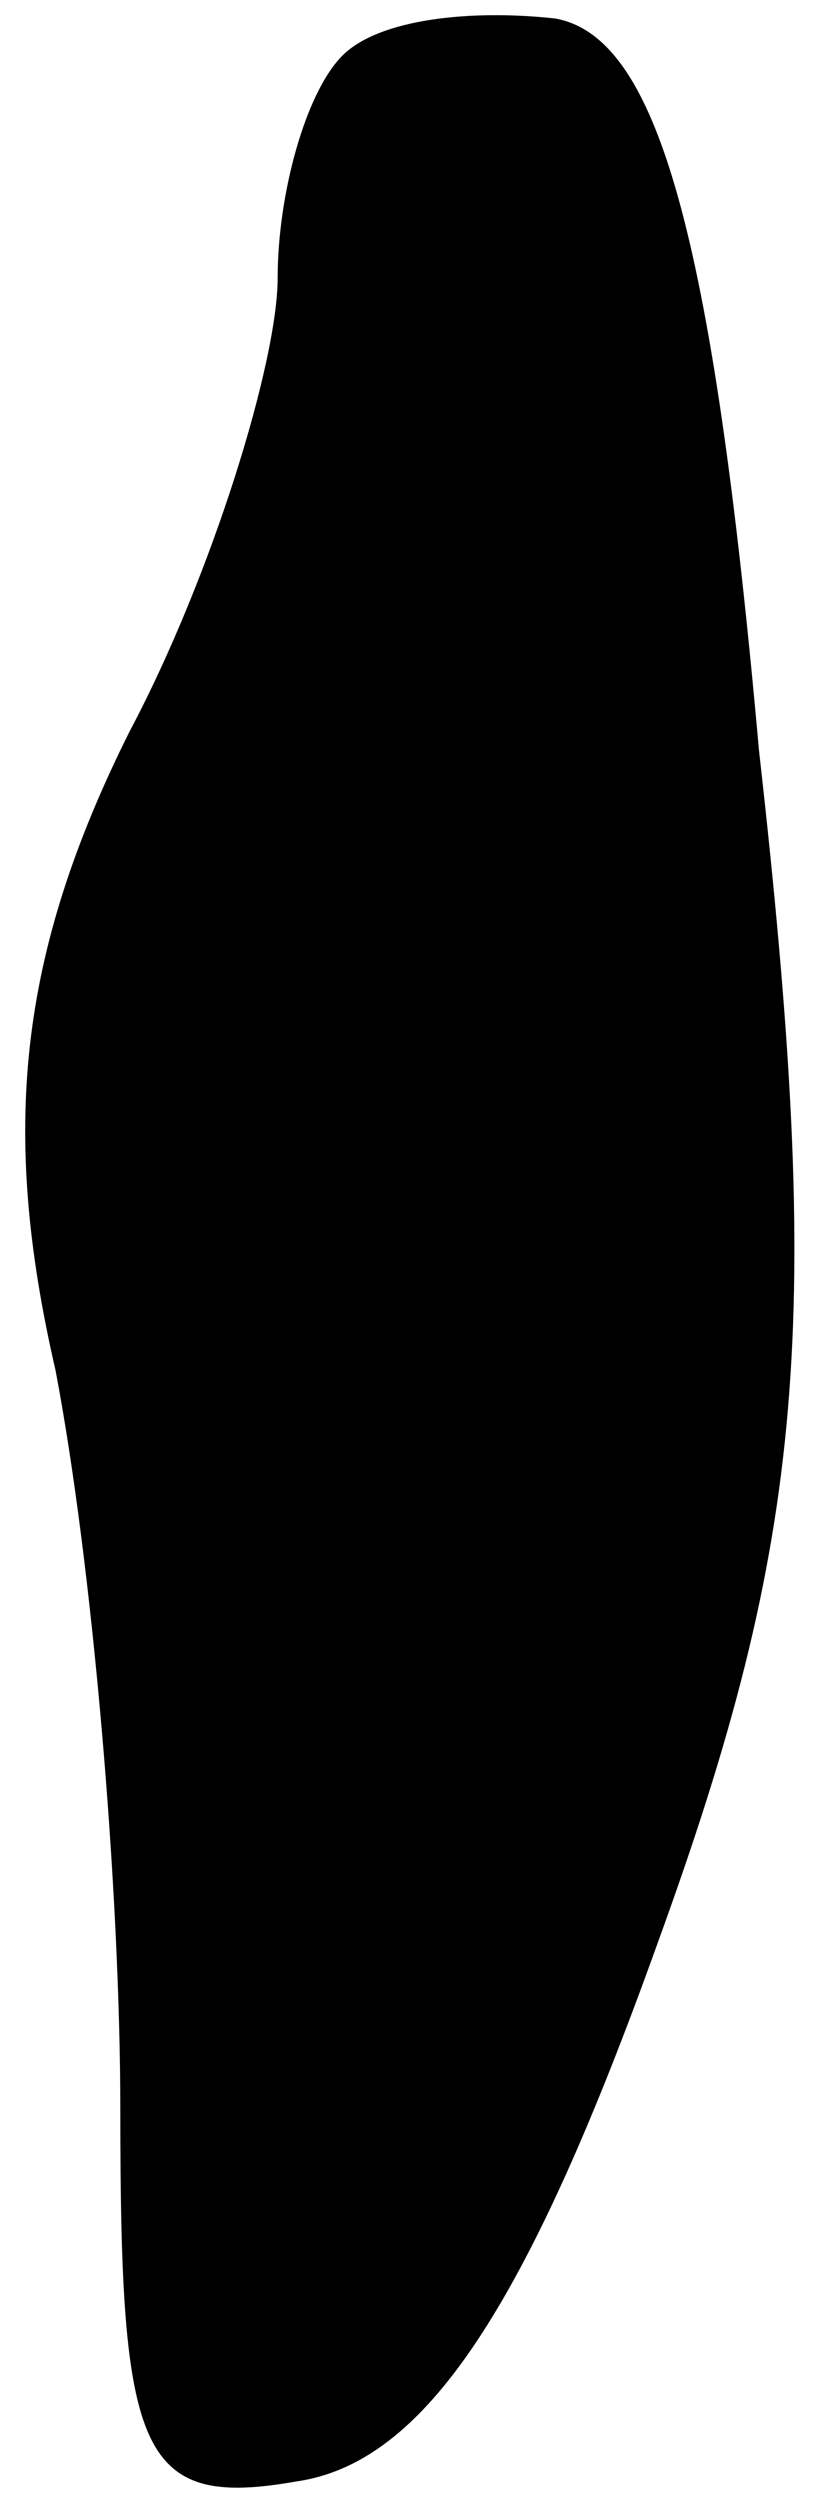 <?xml version="1.0" standalone="no"?>
<!DOCTYPE svg PUBLIC "-//W3C//DTD SVG 20010904//EN"
 "http://www.w3.org/TR/2001/REC-SVG-20010904/DTD/svg10.dtd">
<svg version="1.0" xmlns="http://www.w3.org/2000/svg"
 width="9pt" height="27pt" viewBox="0 0 9 27"
 preserveAspectRatio="xMidYMid meet">
<g transform="translate(0,27) scale(0.1,-0.1)"
fill="#000000" stroke="none">
<path fill="#000000" stroke="none" d="M37 264 c-4 -4 -7 -15 -7 -24 0 -9 -7
-32 -16 -49 -12 -24 -14 -43 -8 -69 4 -21 7 -56 7 -80 0 -37 2 -43 19 -40 14
2 25 19 39 58 16 44 18 67 11 129 -5 56 -11 77 -22 79 -9 1 -19 0 -23 -4z"/>
</g>
</svg>
